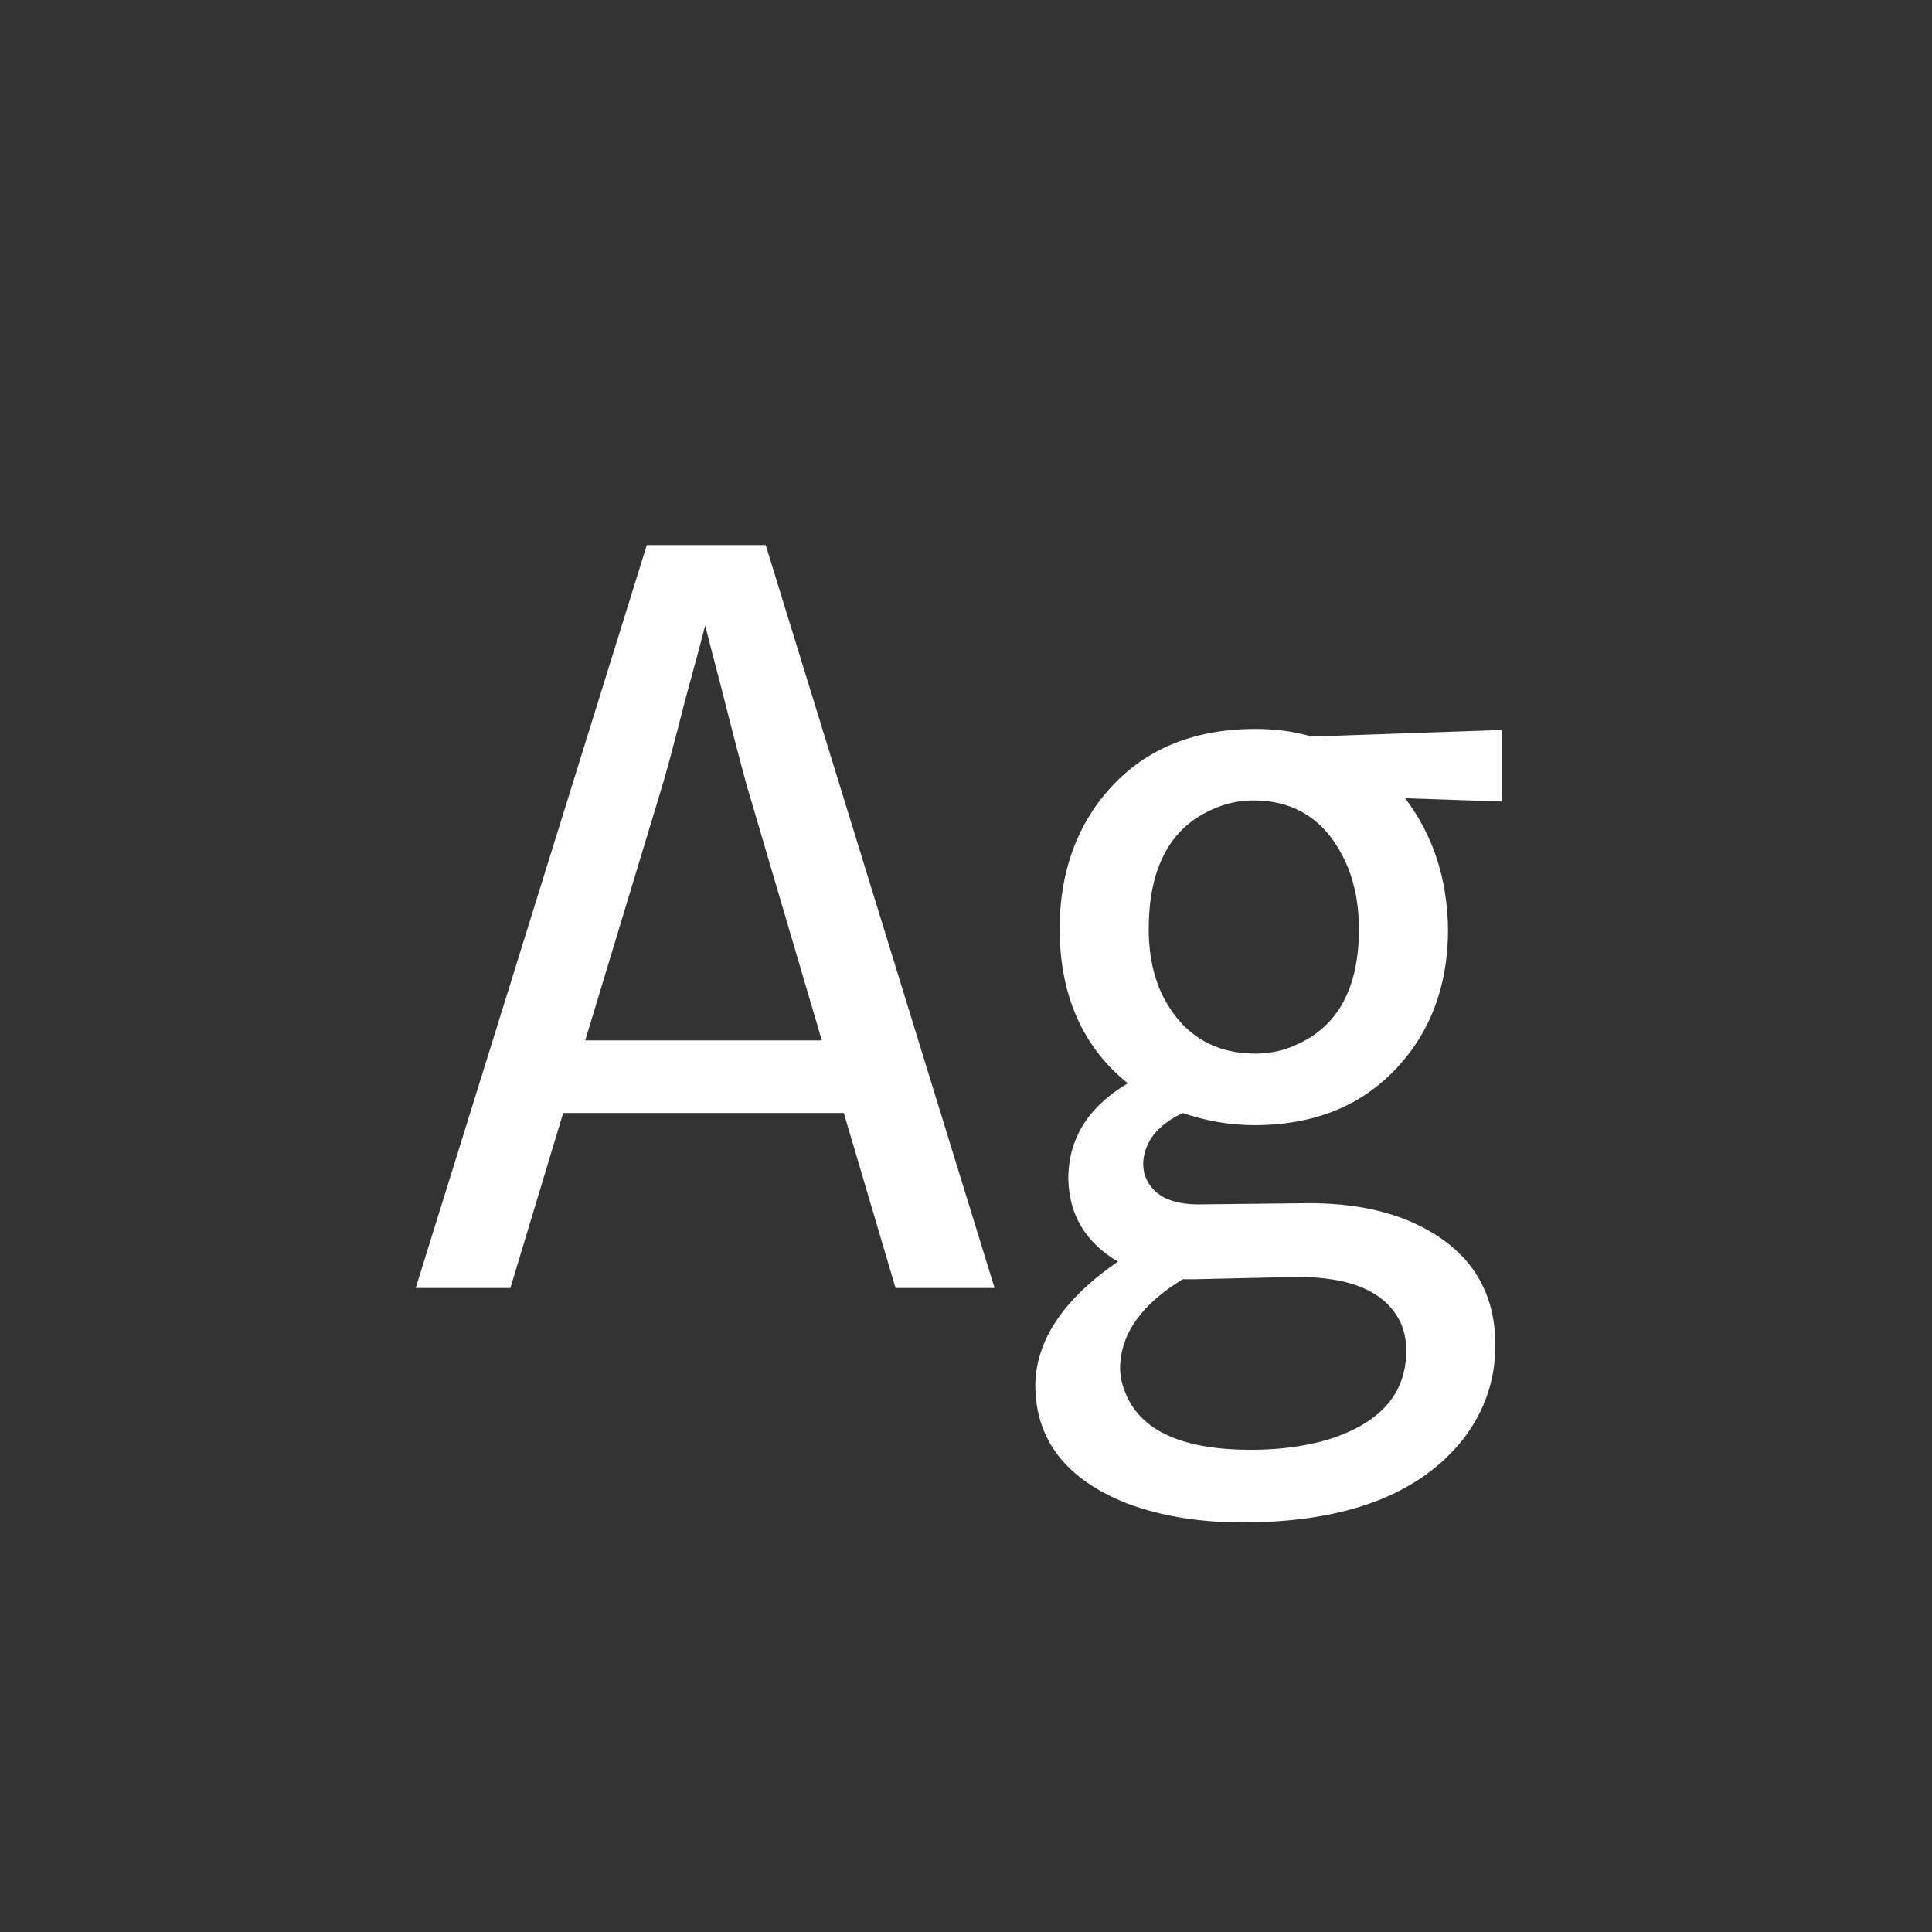 <svg width="24" height="24" viewBox="0 0 24 24" fill="none" xmlns="http://www.w3.org/2000/svg">
<rect x="0" y="0" width="24" height="24" fill="#333333" stroke="none"/>
<path d="M6.34 16L6.996 13.826H10.482L11.125 16H12.355L9.512 6.771H8.035L5.164 16H6.34ZM8.213 9.807C8.268 9.633 8.368 9.26 8.514 8.686C8.632 8.257 8.714 7.952 8.76 7.77C8.796 7.915 8.86 8.161 8.951 8.508C9.115 9.155 9.225 9.574 9.279 9.766L10.209 12.924H7.27L8.213 9.807ZM15.596 13.088C15.085 13.088 14.707 12.86 14.461 12.404C14.333 12.158 14.27 11.871 14.27 11.543C14.27 10.796 14.525 10.303 15.035 10.066C15.208 9.984 15.386 9.943 15.568 9.943C16.079 9.943 16.453 10.18 16.689 10.654C16.817 10.909 16.881 11.206 16.881 11.543C16.881 12.272 16.621 12.751 16.102 12.979C15.947 13.051 15.778 13.088 15.596 13.088ZM15.596 9.055C14.73 9.055 14.069 9.374 13.613 10.012C13.312 10.44 13.162 10.955 13.162 11.557C13.171 12.377 13.454 13.01 14.01 13.457C13.518 13.749 13.271 14.145 13.271 14.646C13.281 15.093 13.486 15.435 13.887 15.672C13.212 16.137 12.87 16.647 12.861 17.203C12.861 17.887 13.244 18.379 14.01 18.68C14.429 18.835 14.903 18.912 15.432 18.912C16.717 18.912 17.633 18.566 18.18 17.873C18.444 17.527 18.576 17.139 18.576 16.711C18.576 16.009 18.239 15.503 17.564 15.193C17.182 15.02 16.721 14.938 16.184 14.947L14.926 14.961C14.534 14.97 14.297 14.842 14.215 14.578C14.206 14.533 14.201 14.487 14.201 14.441C14.219 14.177 14.383 13.972 14.693 13.826C14.985 13.926 15.281 13.977 15.582 13.977C16.421 13.977 17.068 13.671 17.523 13.06C17.833 12.641 17.988 12.135 17.988 11.543C17.979 10.914 17.801 10.372 17.455 9.916L18.658 9.957V9.068L16.293 9.15C16.083 9.087 15.851 9.055 15.596 9.055ZM15.541 18.01C14.712 18.01 14.197 17.787 13.996 17.34C13.941 17.221 13.914 17.103 13.914 16.984C13.923 16.565 14.183 16.201 14.693 15.891H14.857L16.074 15.863C16.794 15.854 17.241 16.055 17.414 16.465C17.451 16.565 17.469 16.67 17.469 16.779C17.469 17.317 17.141 17.686 16.484 17.887C16.202 17.969 15.887 18.01 15.541 18.01Z" fill="white"/>
</svg>
